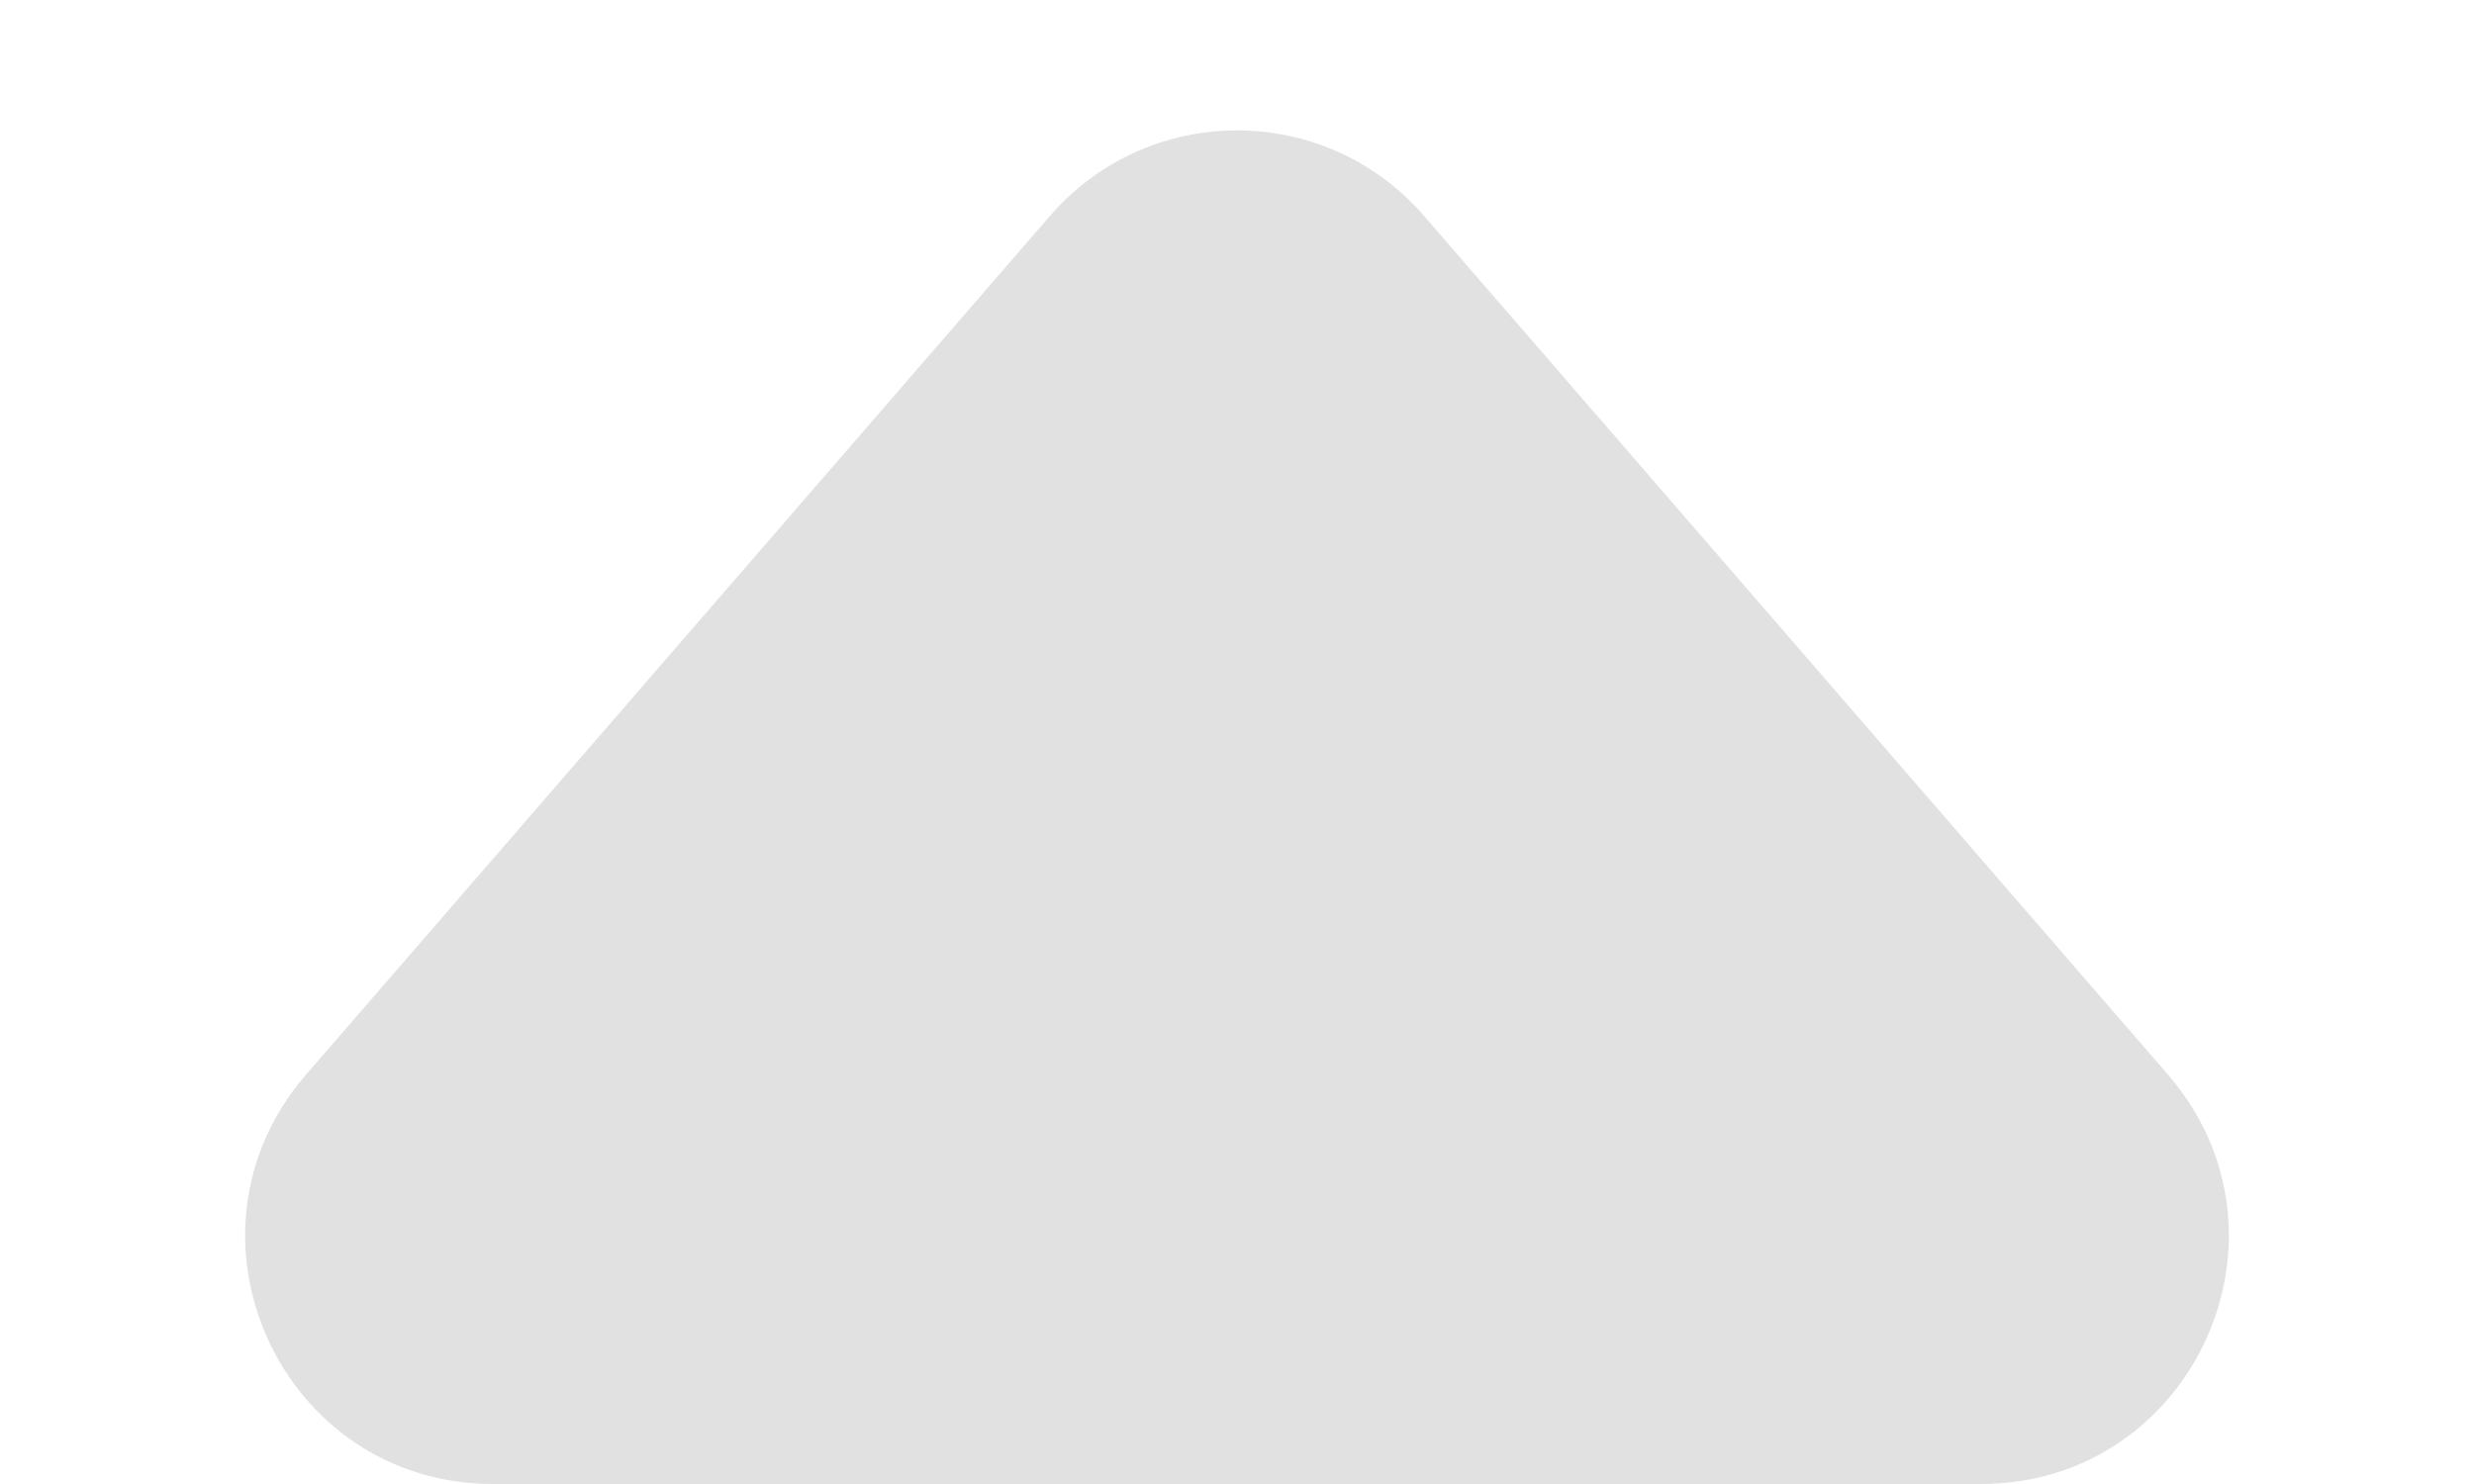 <svg width="10" height="6" viewBox="0 0 10 6" fill="none" xmlns="http://www.w3.org/2000/svg">
<path d="M5.756 0.873C5.357 0.412 4.643 0.412 4.244 0.873L1.237 4.345C0.676 4.993 1.136 6 1.993 6L8.007 6C8.864 6 9.324 4.993 8.763 4.345L5.756 0.873Z" fill="#E1E1E1"/>
</svg>
